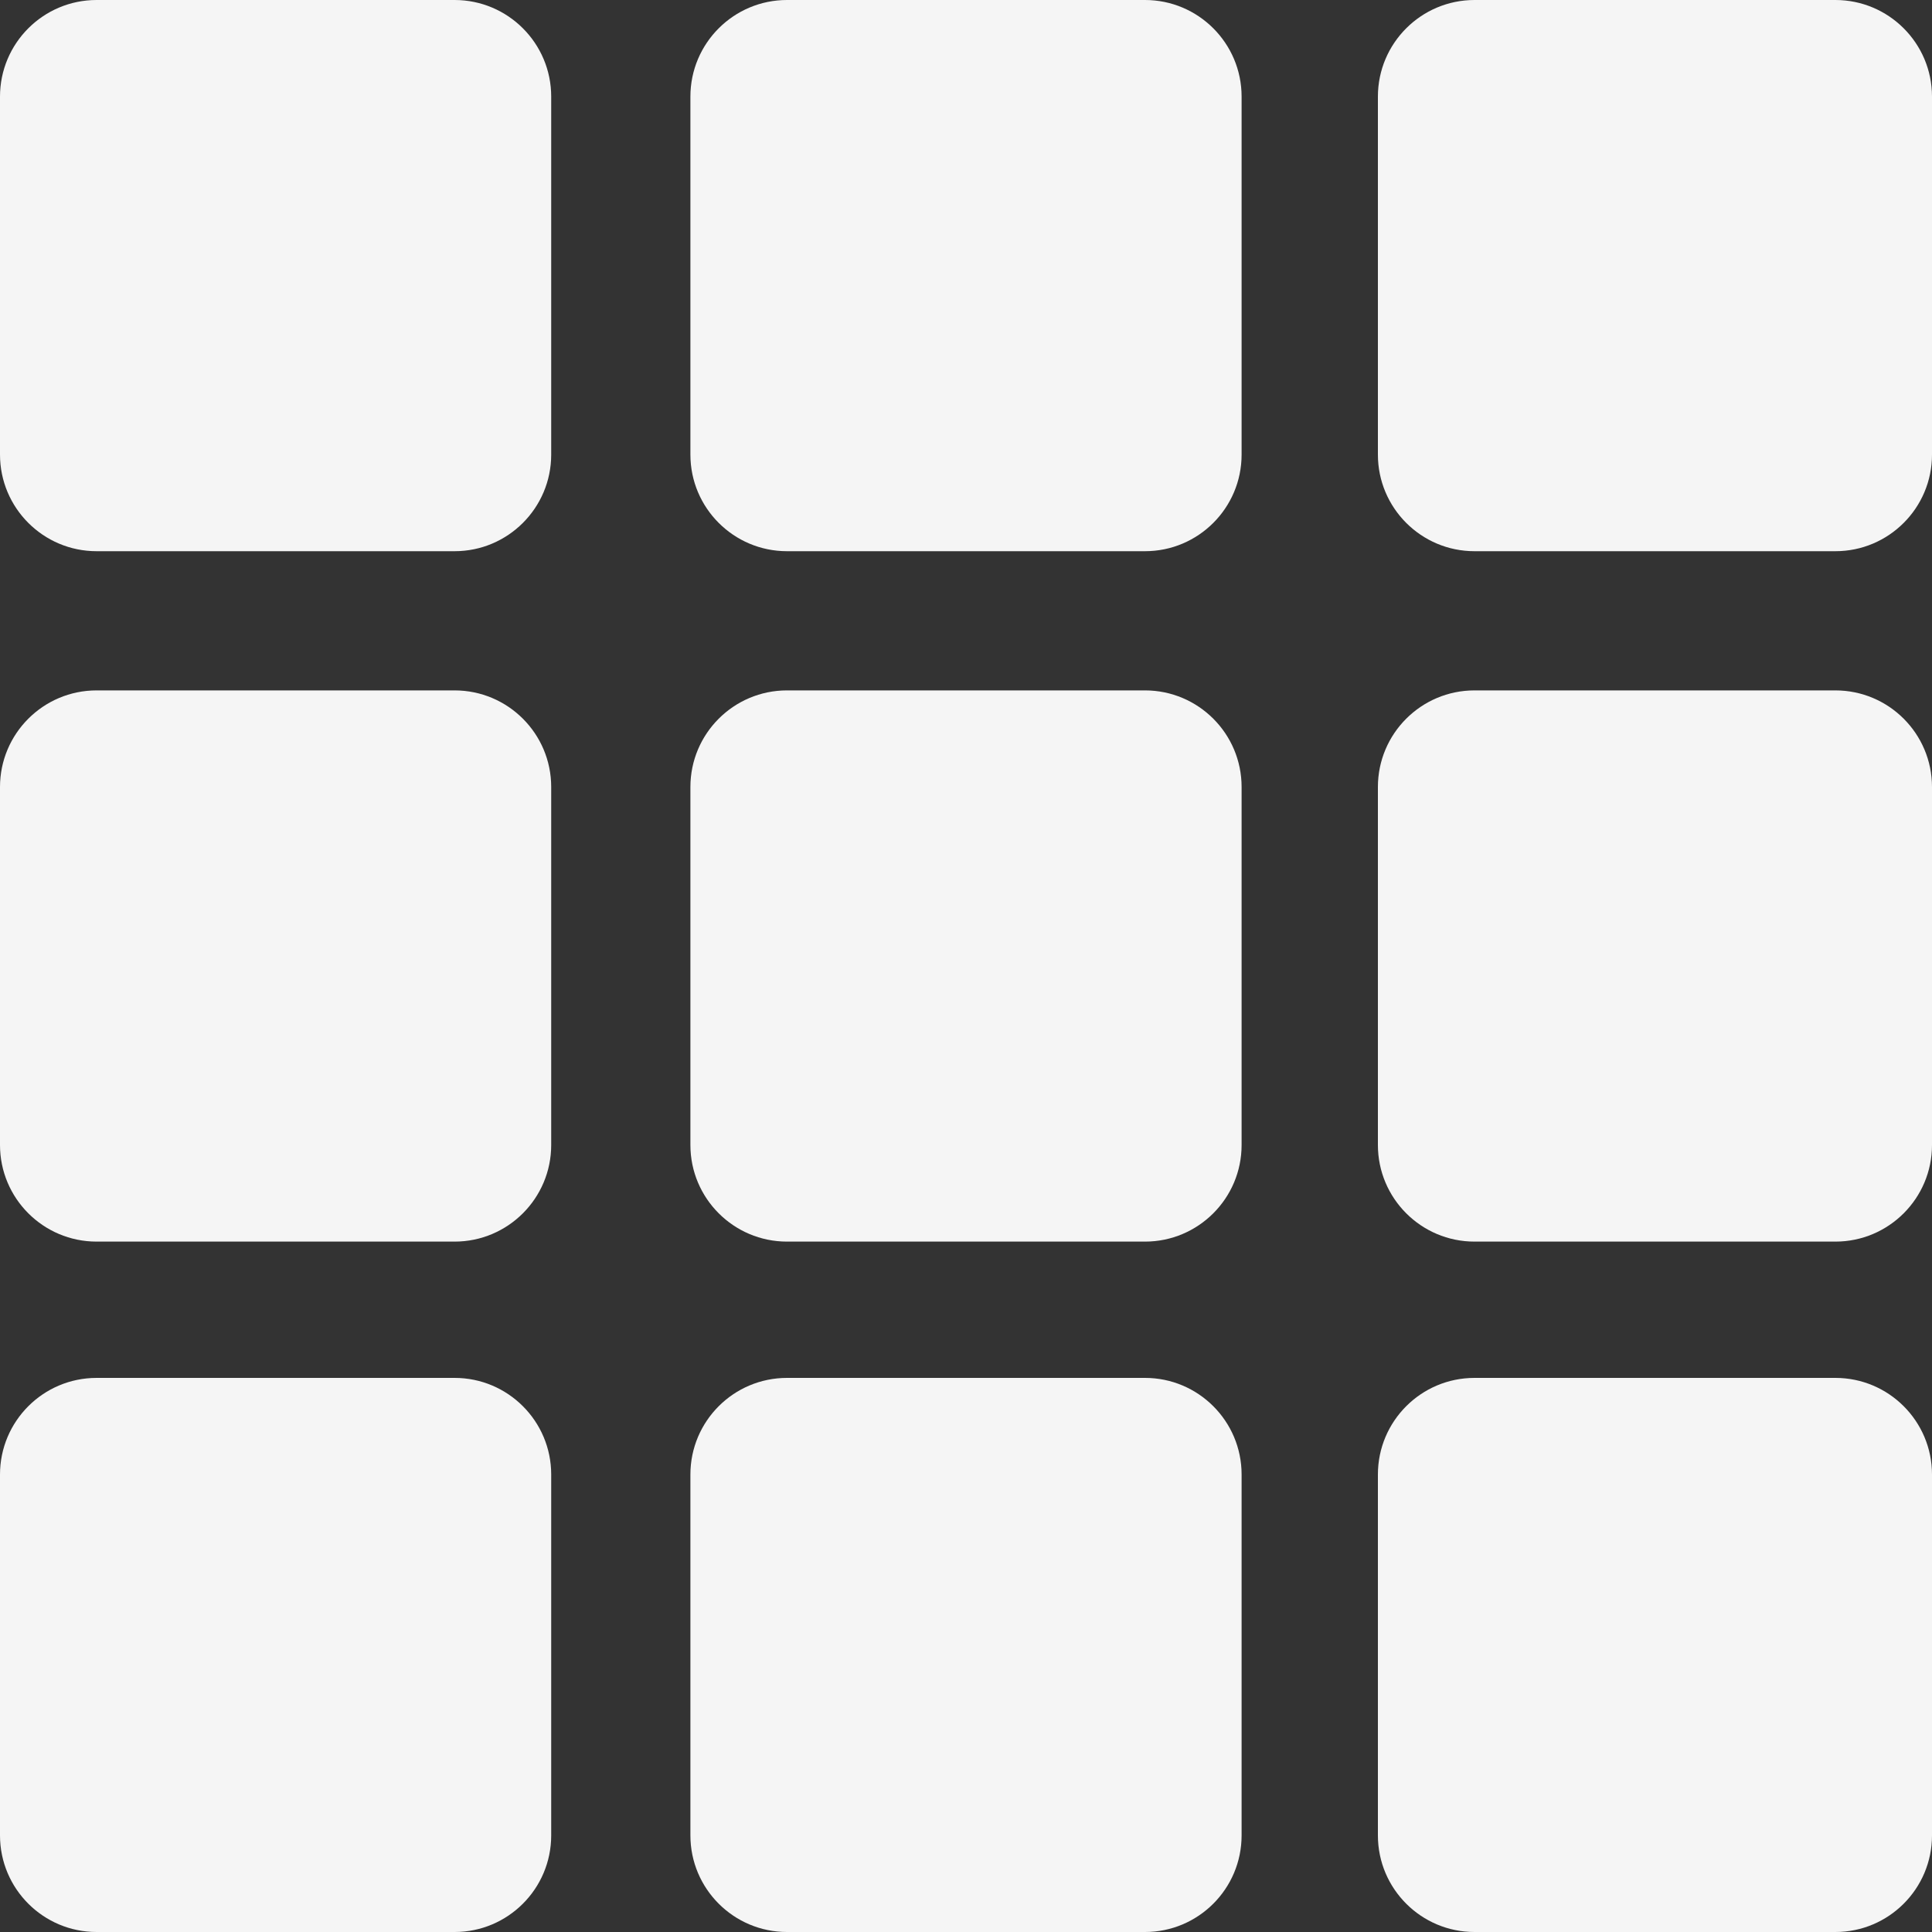 <svg width="20" height="20" viewBox="0 0 20 20" fill="none" xmlns="http://www.w3.org/2000/svg">
<rect x="0" y="0" width="20" height="20" fill="#333333" stroke="none"/>
<path d="M0 4.706C0 5.258 0.448 5.706 1 5.706H4.706C5.258 5.706 5.706 5.258 5.706 4.706V1C5.706 0.448 5.258 0 4.706 0H1C0.448 0 0 0.448 0 1V4.706ZM7.147 4.706C7.147 5.258 7.595 5.706 8.147 5.706H11.853C12.405 5.706 12.853 5.258 12.853 4.706V1C12.853 0.448 12.405 0 11.853 0H8.147C7.595 0 7.147 0.448 7.147 1V4.706ZM14.264 4.706C14.264 5.258 14.712 5.706 15.264 5.706H19C19.552 5.706 20 5.258 20 4.706V1C20 0.448 19.552 0 19 0H15.264C14.712 0 14.264 0.448 14.264 1V4.706ZM0 11.853C0 12.405 0.448 12.853 1 12.853H4.706C5.258 12.853 5.706 12.405 5.706 11.853V8.147C5.706 7.595 5.258 7.147 4.706 7.147H1C0.448 7.147 0 7.595 0 8.147V11.853ZM7.147 11.853C7.147 12.405 7.595 12.853 8.147 12.853H11.853C12.405 12.853 12.853 12.405 12.853 11.853V8.147C12.853 7.595 12.405 7.147 11.853 7.147H8.147C7.595 7.147 7.147 7.595 7.147 8.147V11.853ZM14.264 11.853C14.264 12.405 14.712 12.853 15.264 12.853H19C19.552 12.853 20 12.405 20 11.853V8.147C20 7.595 19.552 7.147 19 7.147H15.264C14.712 7.147 14.264 7.595 14.264 8.147V11.853ZM0 19C0 19.552 0.448 20 1 20H4.706C5.258 20 5.706 19.552 5.706 19V15.264C5.706 14.712 5.258 14.264 4.706 14.264H1C0.448 14.264 0 14.712 0 15.264V19ZM7.147 19C7.147 19.552 7.595 20 8.147 20H11.853C12.405 20 12.853 19.552 12.853 19V15.264C12.853 14.712 12.405 14.264 11.853 14.264H8.147C7.595 14.264 7.147 14.712 7.147 15.264V19ZM14.264 19C14.264 19.552 14.712 20 15.264 20H19C19.552 20 20 19.552 20 19V15.264C20 14.712 19.552 14.264 19 14.264H15.264C14.712 14.264 14.264 14.712 14.264 15.264V19Z" fill="#F5F5F5"/>
</svg>
